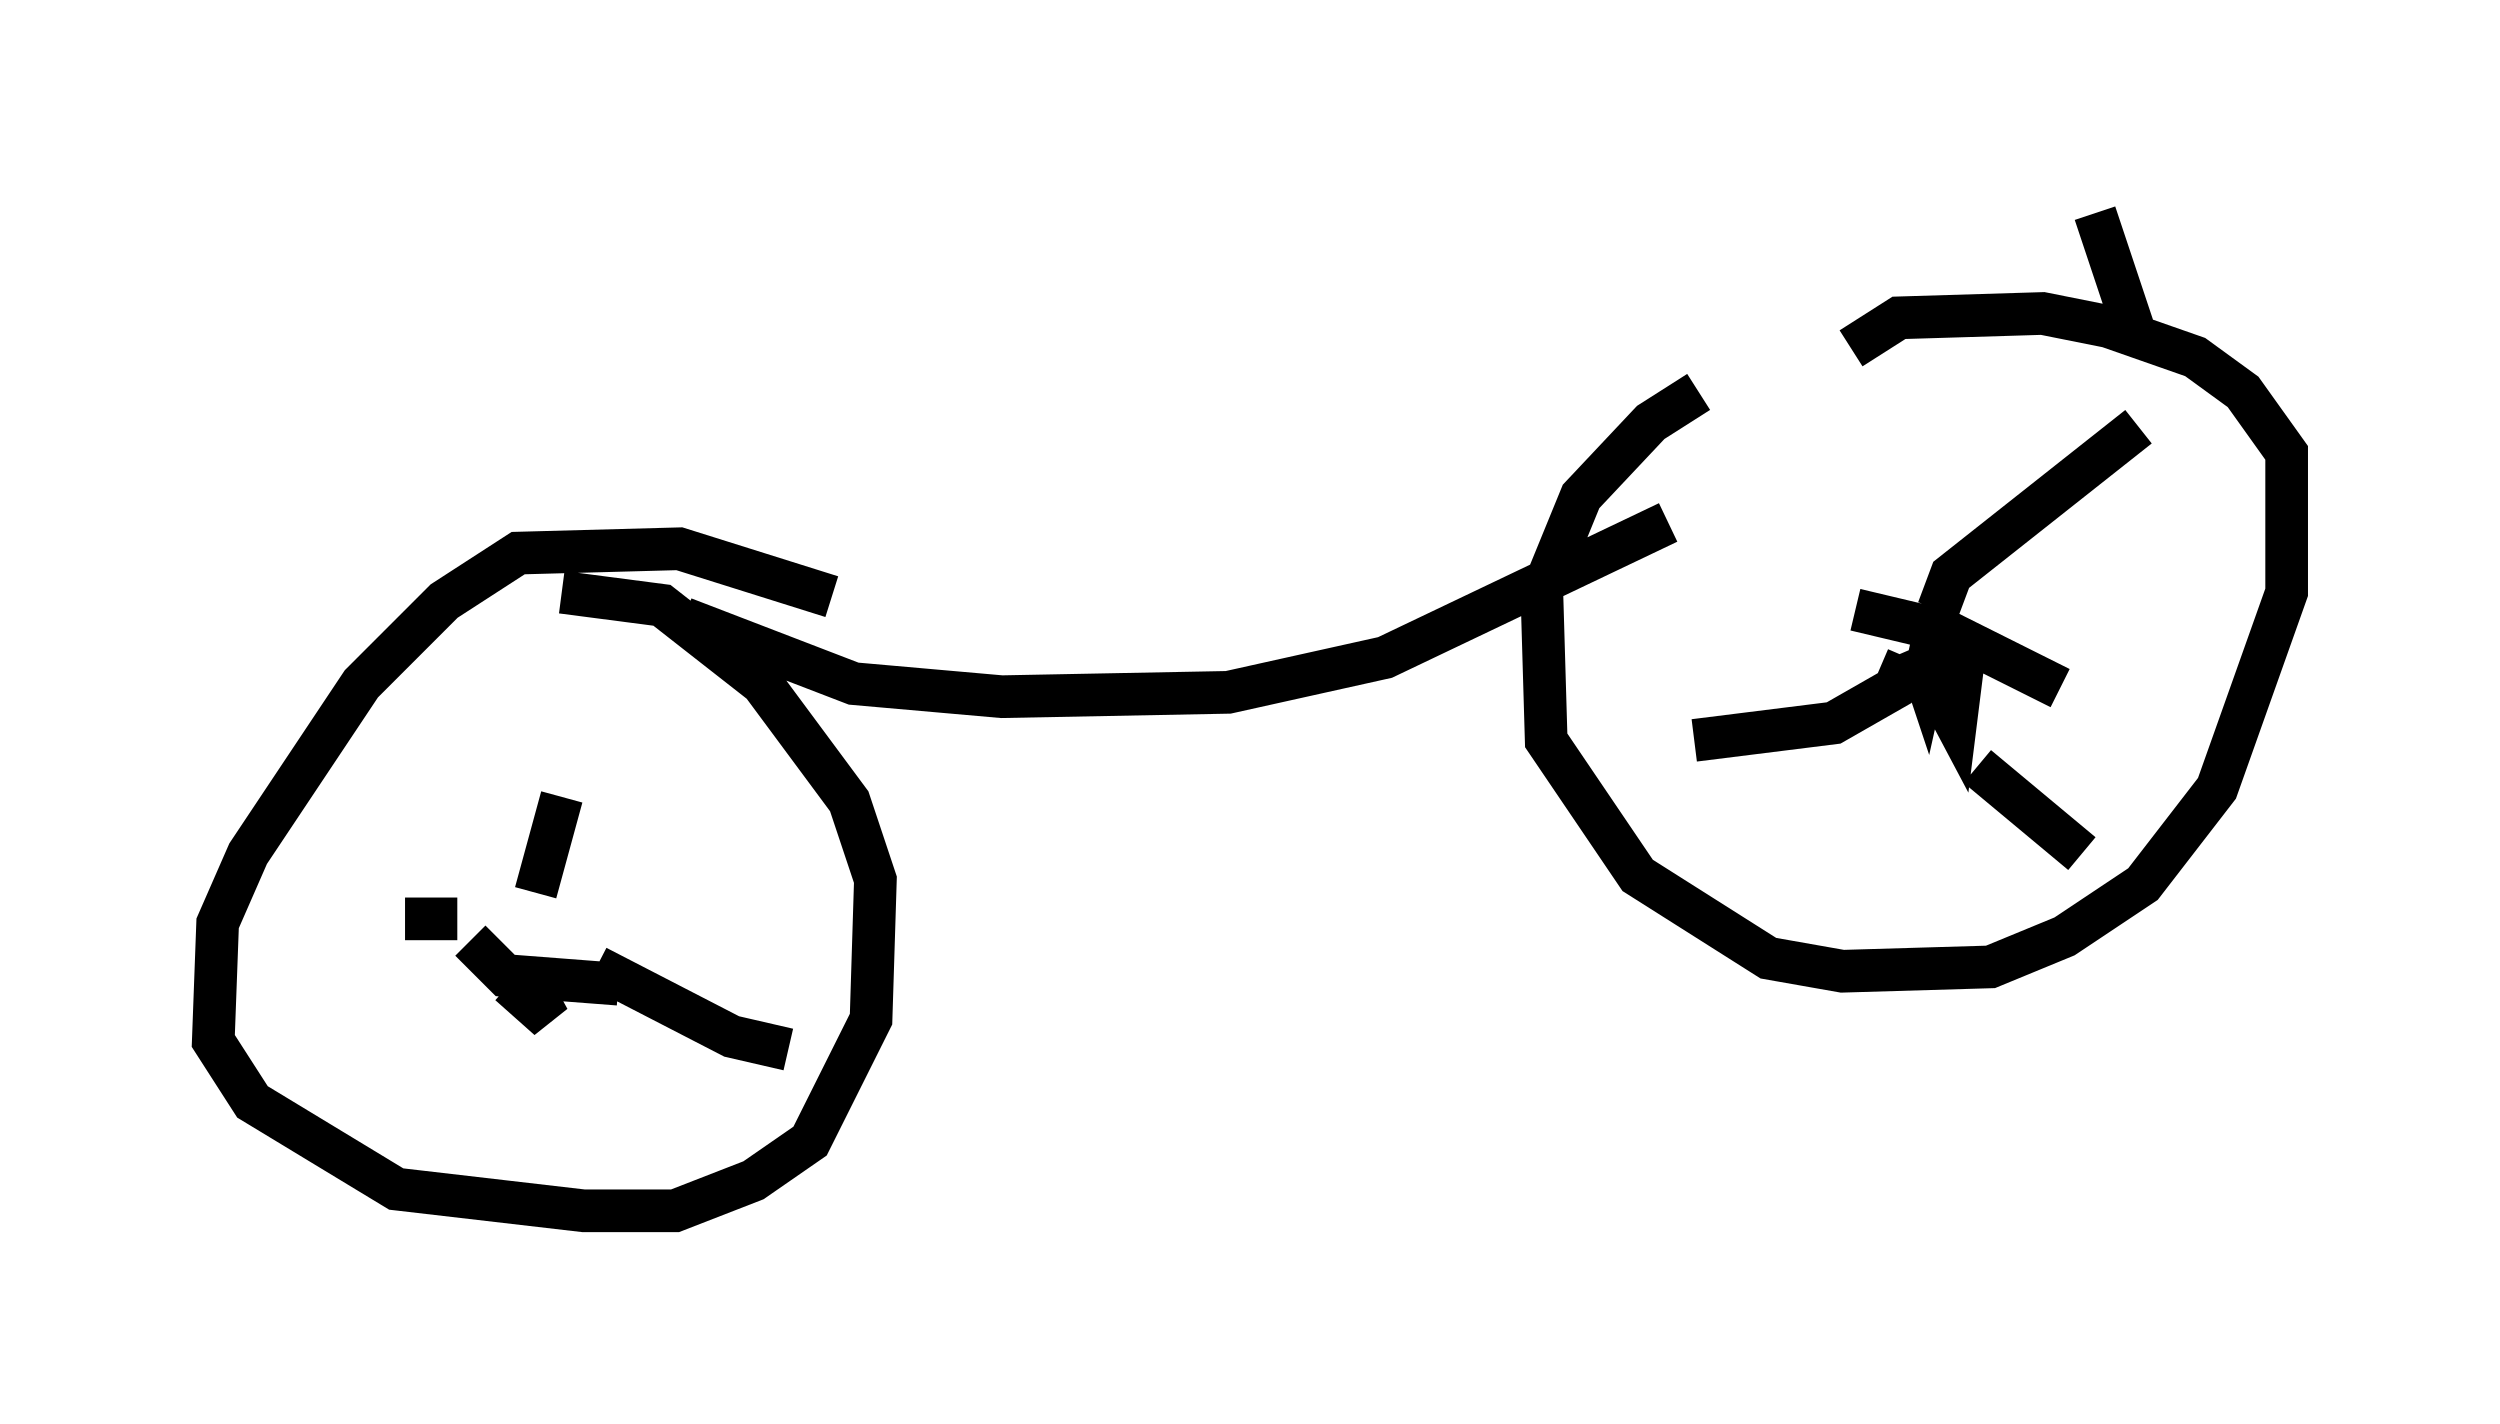 <?xml version="1.0" encoding="utf-8" ?>
<svg baseProfile="full" height="33.377" version="1.1" width="58.592" xmlns="http://www.w3.org/2000/svg" xmlns:ev="http://www.w3.org/2001/xml-events" xmlns:xlink="http://www.w3.org/1999/xlink"><defs /><rect fill="white" height="33.377" width="58.592" x="0" y="0" /><path d="M42.465, 8.777 m-2.654, 0.408 l-1.123, 0.715 -1.633, 1.735 l-0.919, 2.246 0.102, 3.471 l2.144, 3.165 3.063, 1.94 l1.735, 0.306 3.471, -0.102 l1.735, -0.715 1.838, -1.225 l1.735, -2.246 1.633, -4.594 l0.0, -3.267 -1.021, -1.429 l-1.123, -0.817 -2.042, -0.715 l-1.531, -0.306 -3.369, 0.102 l-1.123, 0.715 m2.654, 7.146 l-0.204, 1.633 -0.919, -1.735 l0.204, 0.613 0.204, -0.919 m0.102, -0.613 l0.306, -0.817 4.39, -3.471 m-3.777, 7.963 l2.45, 2.042 m-4.083, -4.594 l-0.306, 0.715 -1.429, 0.817 l-3.267, 0.408 m8.575, -1.225 l-2.654, -1.327 -2.144, -0.51 m-23.99, -0.306 l-3.573, -1.123 -3.777, 0.102 l-1.735, 1.123 -1.94, 1.94 l-2.654, 3.981 -0.715, 1.633 l-0.102, 2.756 0.919, 1.429 l3.369, 2.042 4.39, 0.51 l2.144, 0.0 1.838, -0.715 l1.327, -0.919 1.429, -2.858 l0.102, -3.267 -0.613, -1.838 l-2.042, -2.756 -2.348, -1.838 l-2.348, -0.306 m-0.919, 8.881 l0.613, 1.123 -0.919, -0.817 m0.613, -2.144 l0.613, -2.246 m0.817, 3.981 l3.165, 1.633 1.327, 0.306 m-3.981, -1.531 l-2.654, -0.204 -0.817, -0.817 m-0.306, -0.51 l-1.225, 0.0 m6.533, -7.044 l3.981, 1.531 3.471, 0.306 l5.308, -0.102 3.675, -0.817 l6.635, -3.165 m10.923, -4.492 l-0.919, -2.756 " fill="none" stroke="black" stroke-width="1" /></svg>